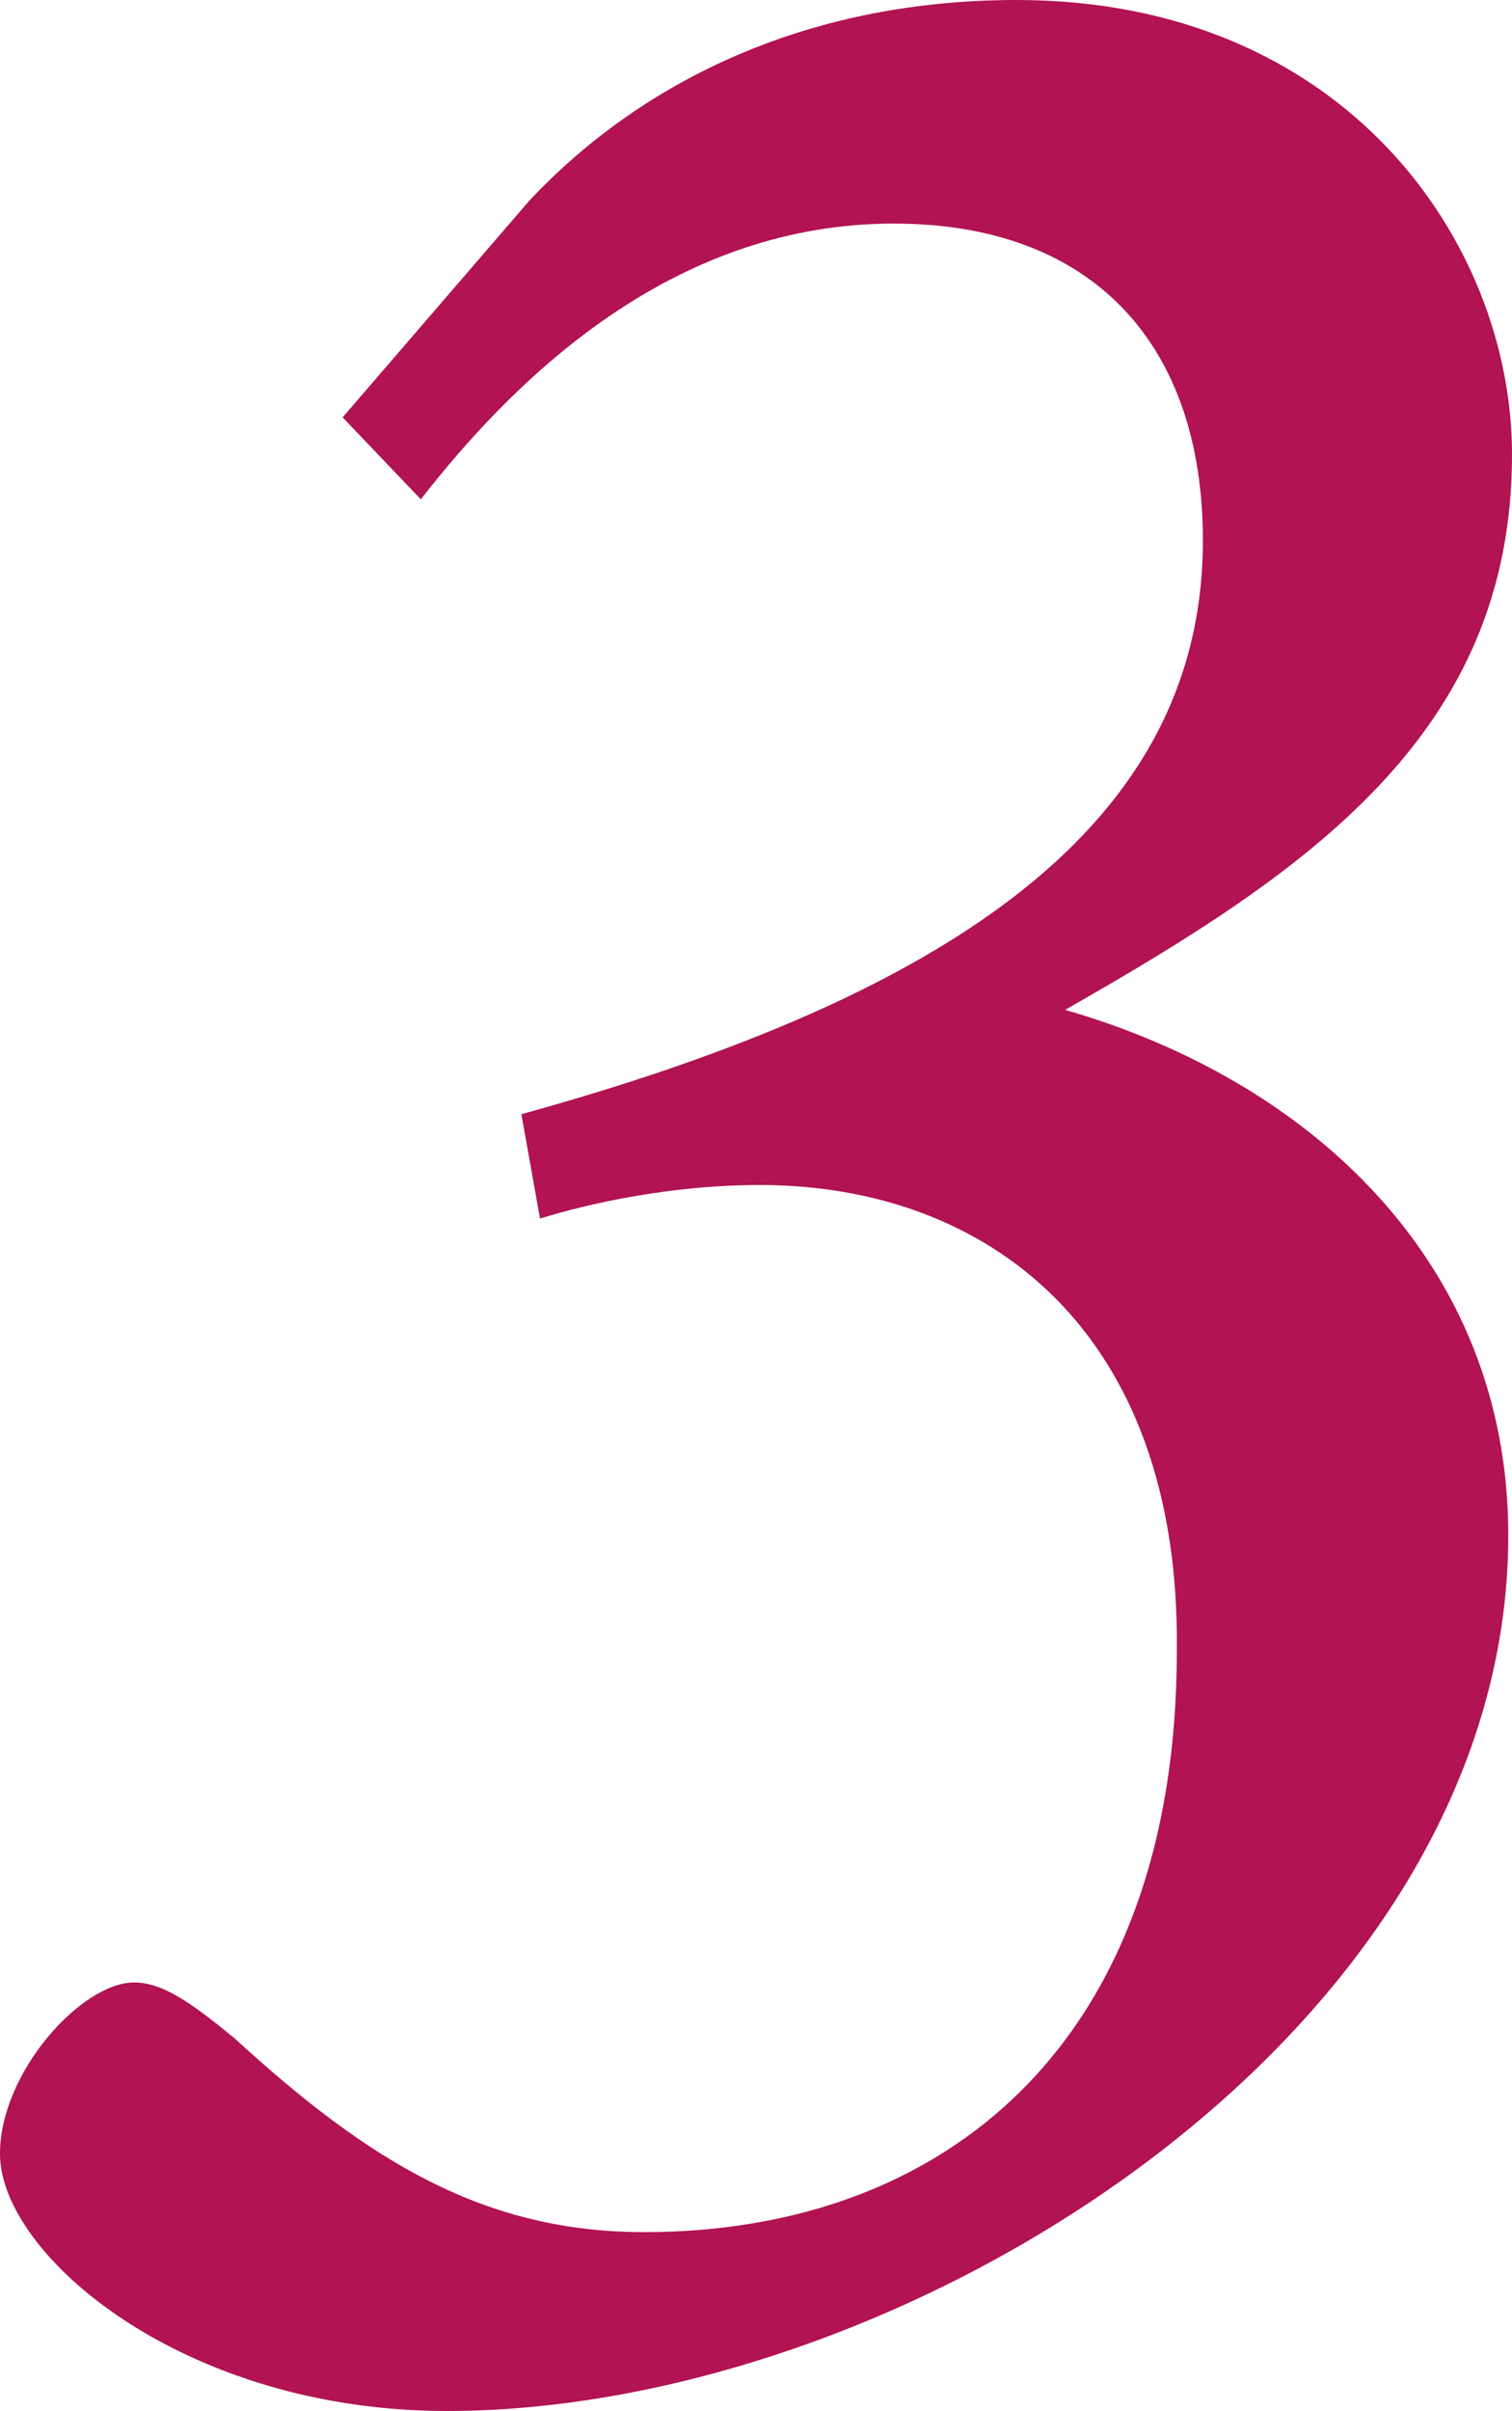 <?xml version="1.0" encoding="UTF-8"?><svg id="_レイヤー_2" xmlns="http://www.w3.org/2000/svg" viewBox="0 0 32.48 51.76"><defs><style>.cls-1{fill:#b11353;}</style></defs><g id="_レイヤー_1-2"><path class="cls-1" d="M11.36,4.32C13.68,1.84,17.2,0,21.84,0c7.04,0,10.64,5.2,10.64,9.76,0,6-4.4,8.96-9.6,11.92,5.28,1.52,9.52,5.44,9.52,11.28,0,10.64-12.88,18.8-22.8,18.8-5.68,0-9.6-3.36-9.6-5.52,0-1.76,1.76-3.68,2.88-3.68,.64,0,1.28,.48,2.16,1.2,2.88,2.64,5.36,4.16,8.8,4.16,6.48,0,11.44-4.08,11.44-12.48,.08-6.88-4.08-10-8.96-10-1.92,0-3.68,.4-4.72,.72l-.4-2.24c9.28-2.56,14.64-6.24,14.64-12.32,0-4.16-2.32-6.8-6.64-6.8-4.56,0-7.92,3.04-10.16,5.92l-1.68-1.76,4-4.64Z"/></g></svg>